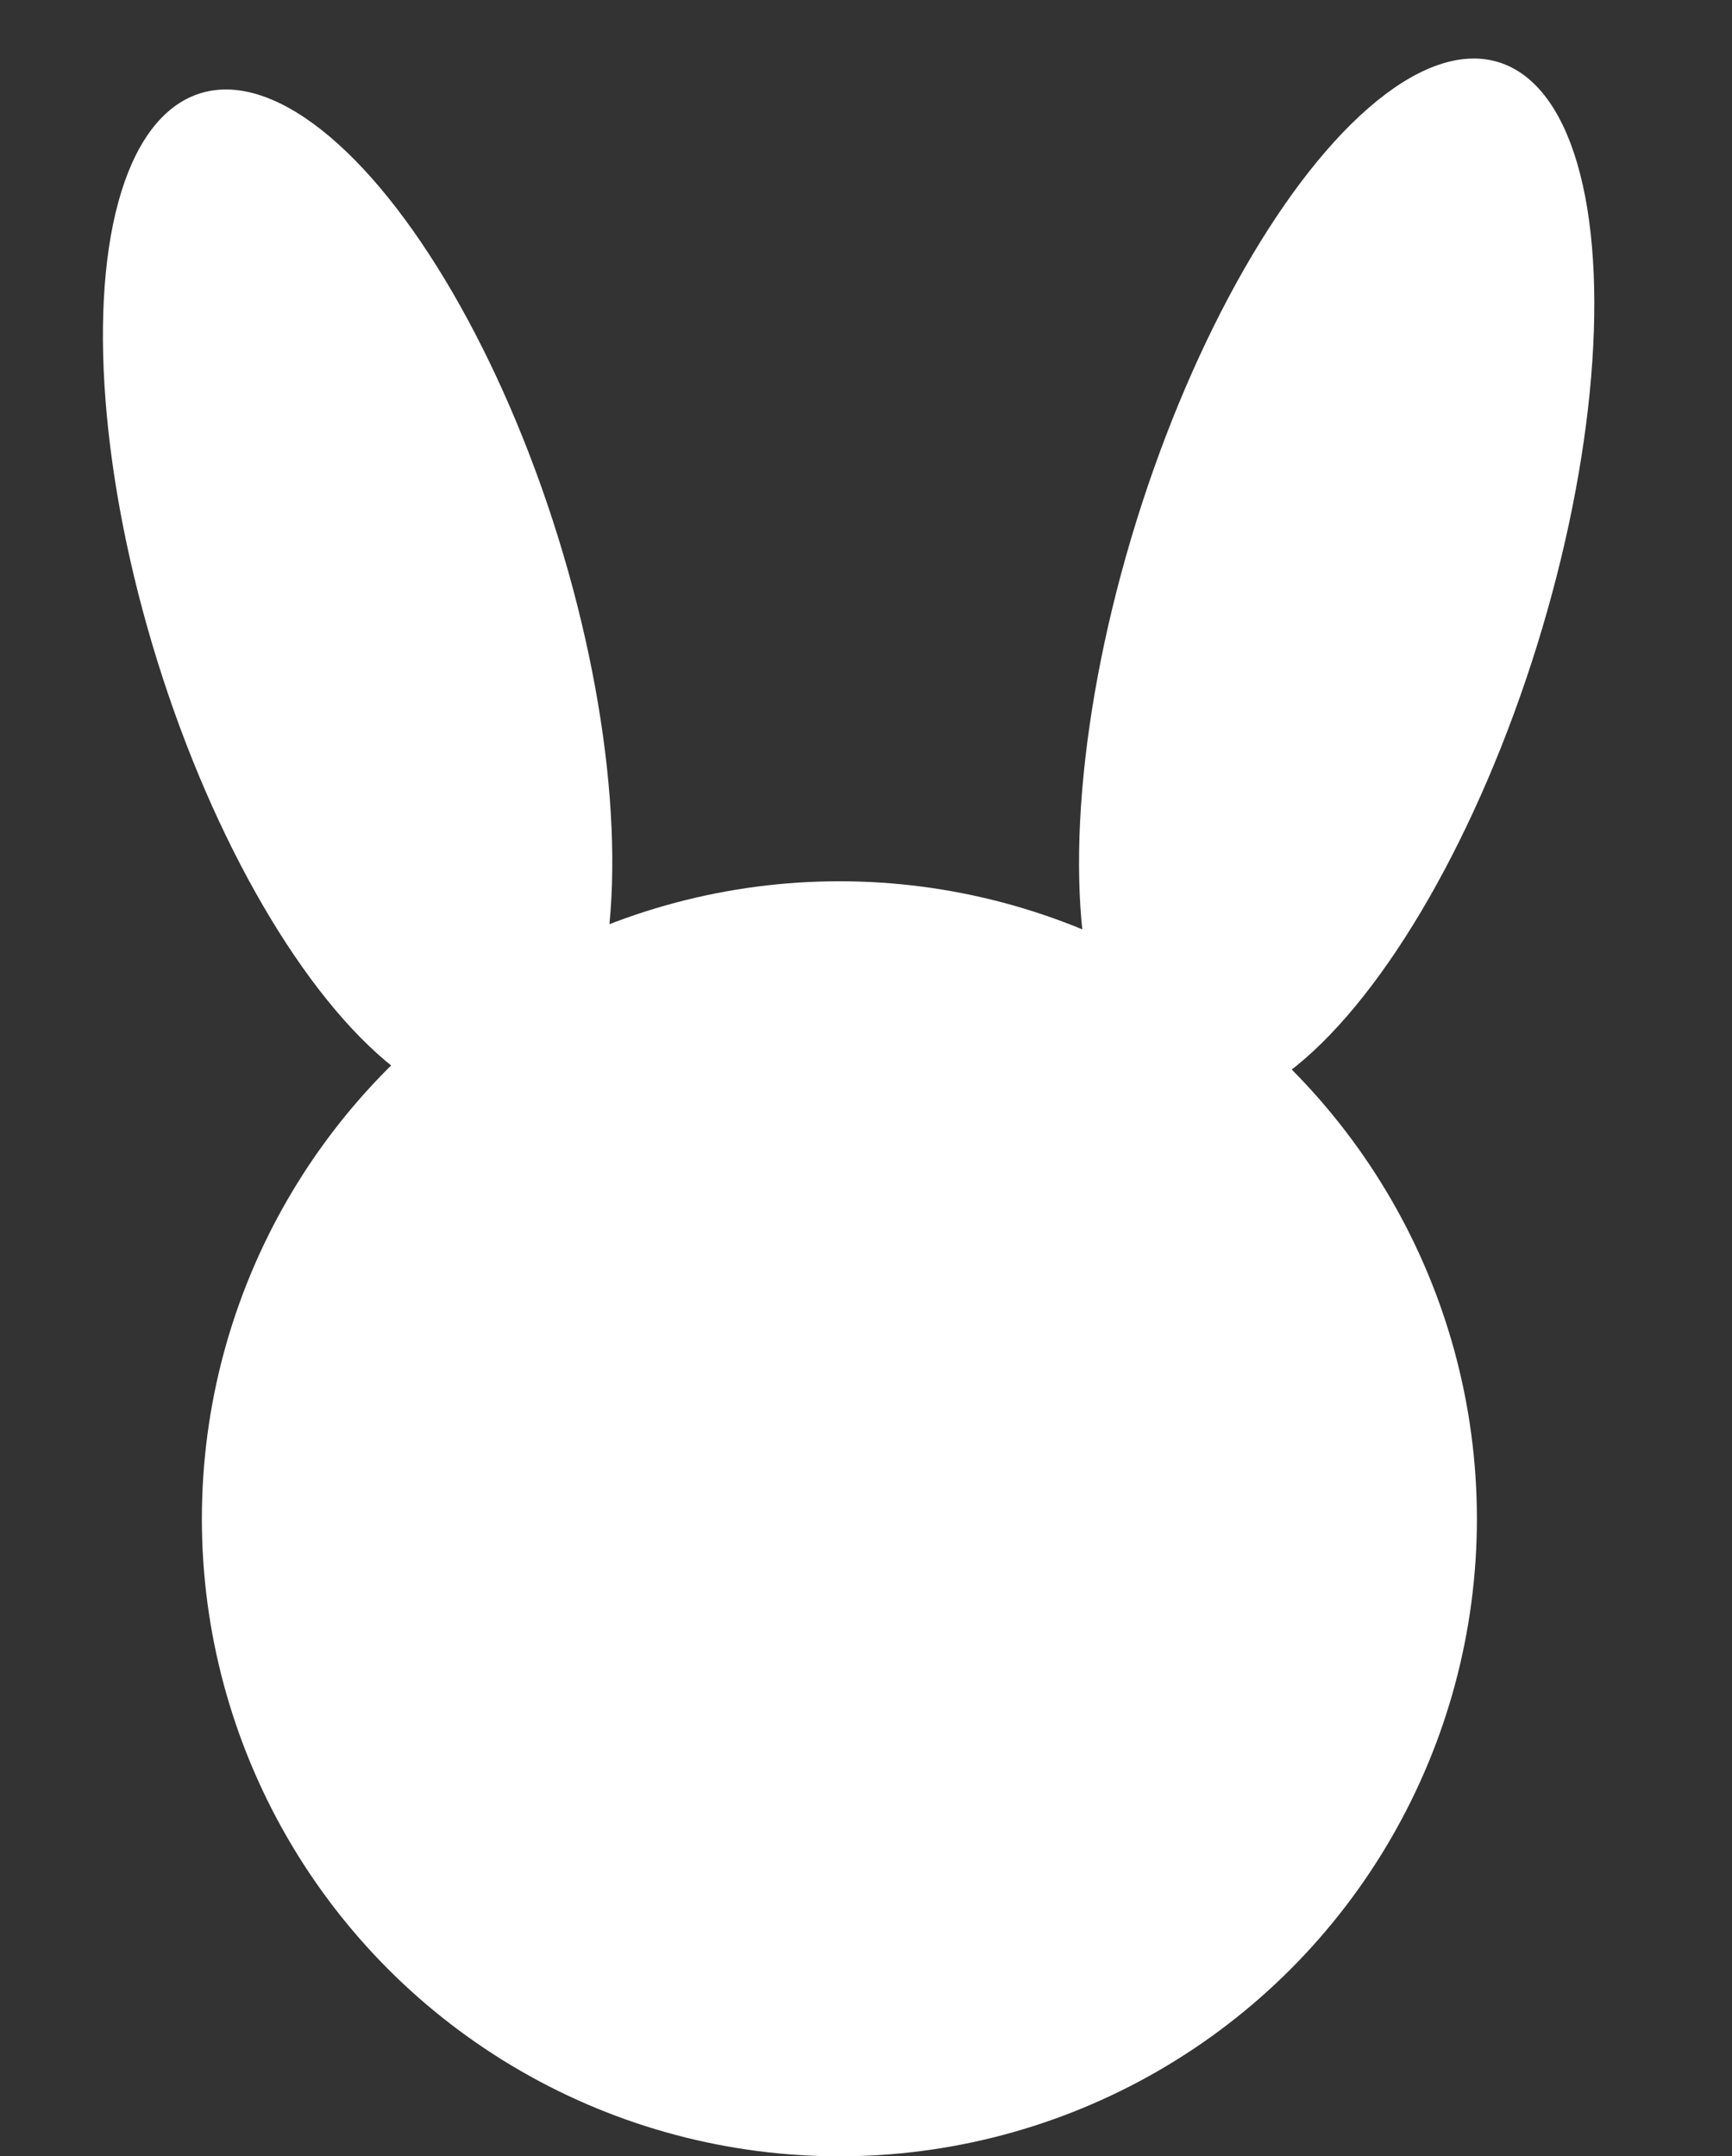 <svg width="49" height="61" viewBox="0 0 49 61" fill="none" xmlns="http://www.w3.org/2000/svg">
<rect x="0" y="0" width="49" height="61" fill="#333333" stroke="none"/>
<circle cx="23.747" cy="42.968" r="18.036" fill="white"/>
<ellipse cx="10.117" cy="16.939" rx="5.933" ry="14.976" transform="rotate(-17.297 10.117 16.939)" fill="white"/>
<ellipse cx="5.933" cy="15.438" rx="5.933" ry="15.438" transform="matrix(-0.955 -0.297 -0.297 0.955 48.067 3.523)" fill="white"/>
</svg>
